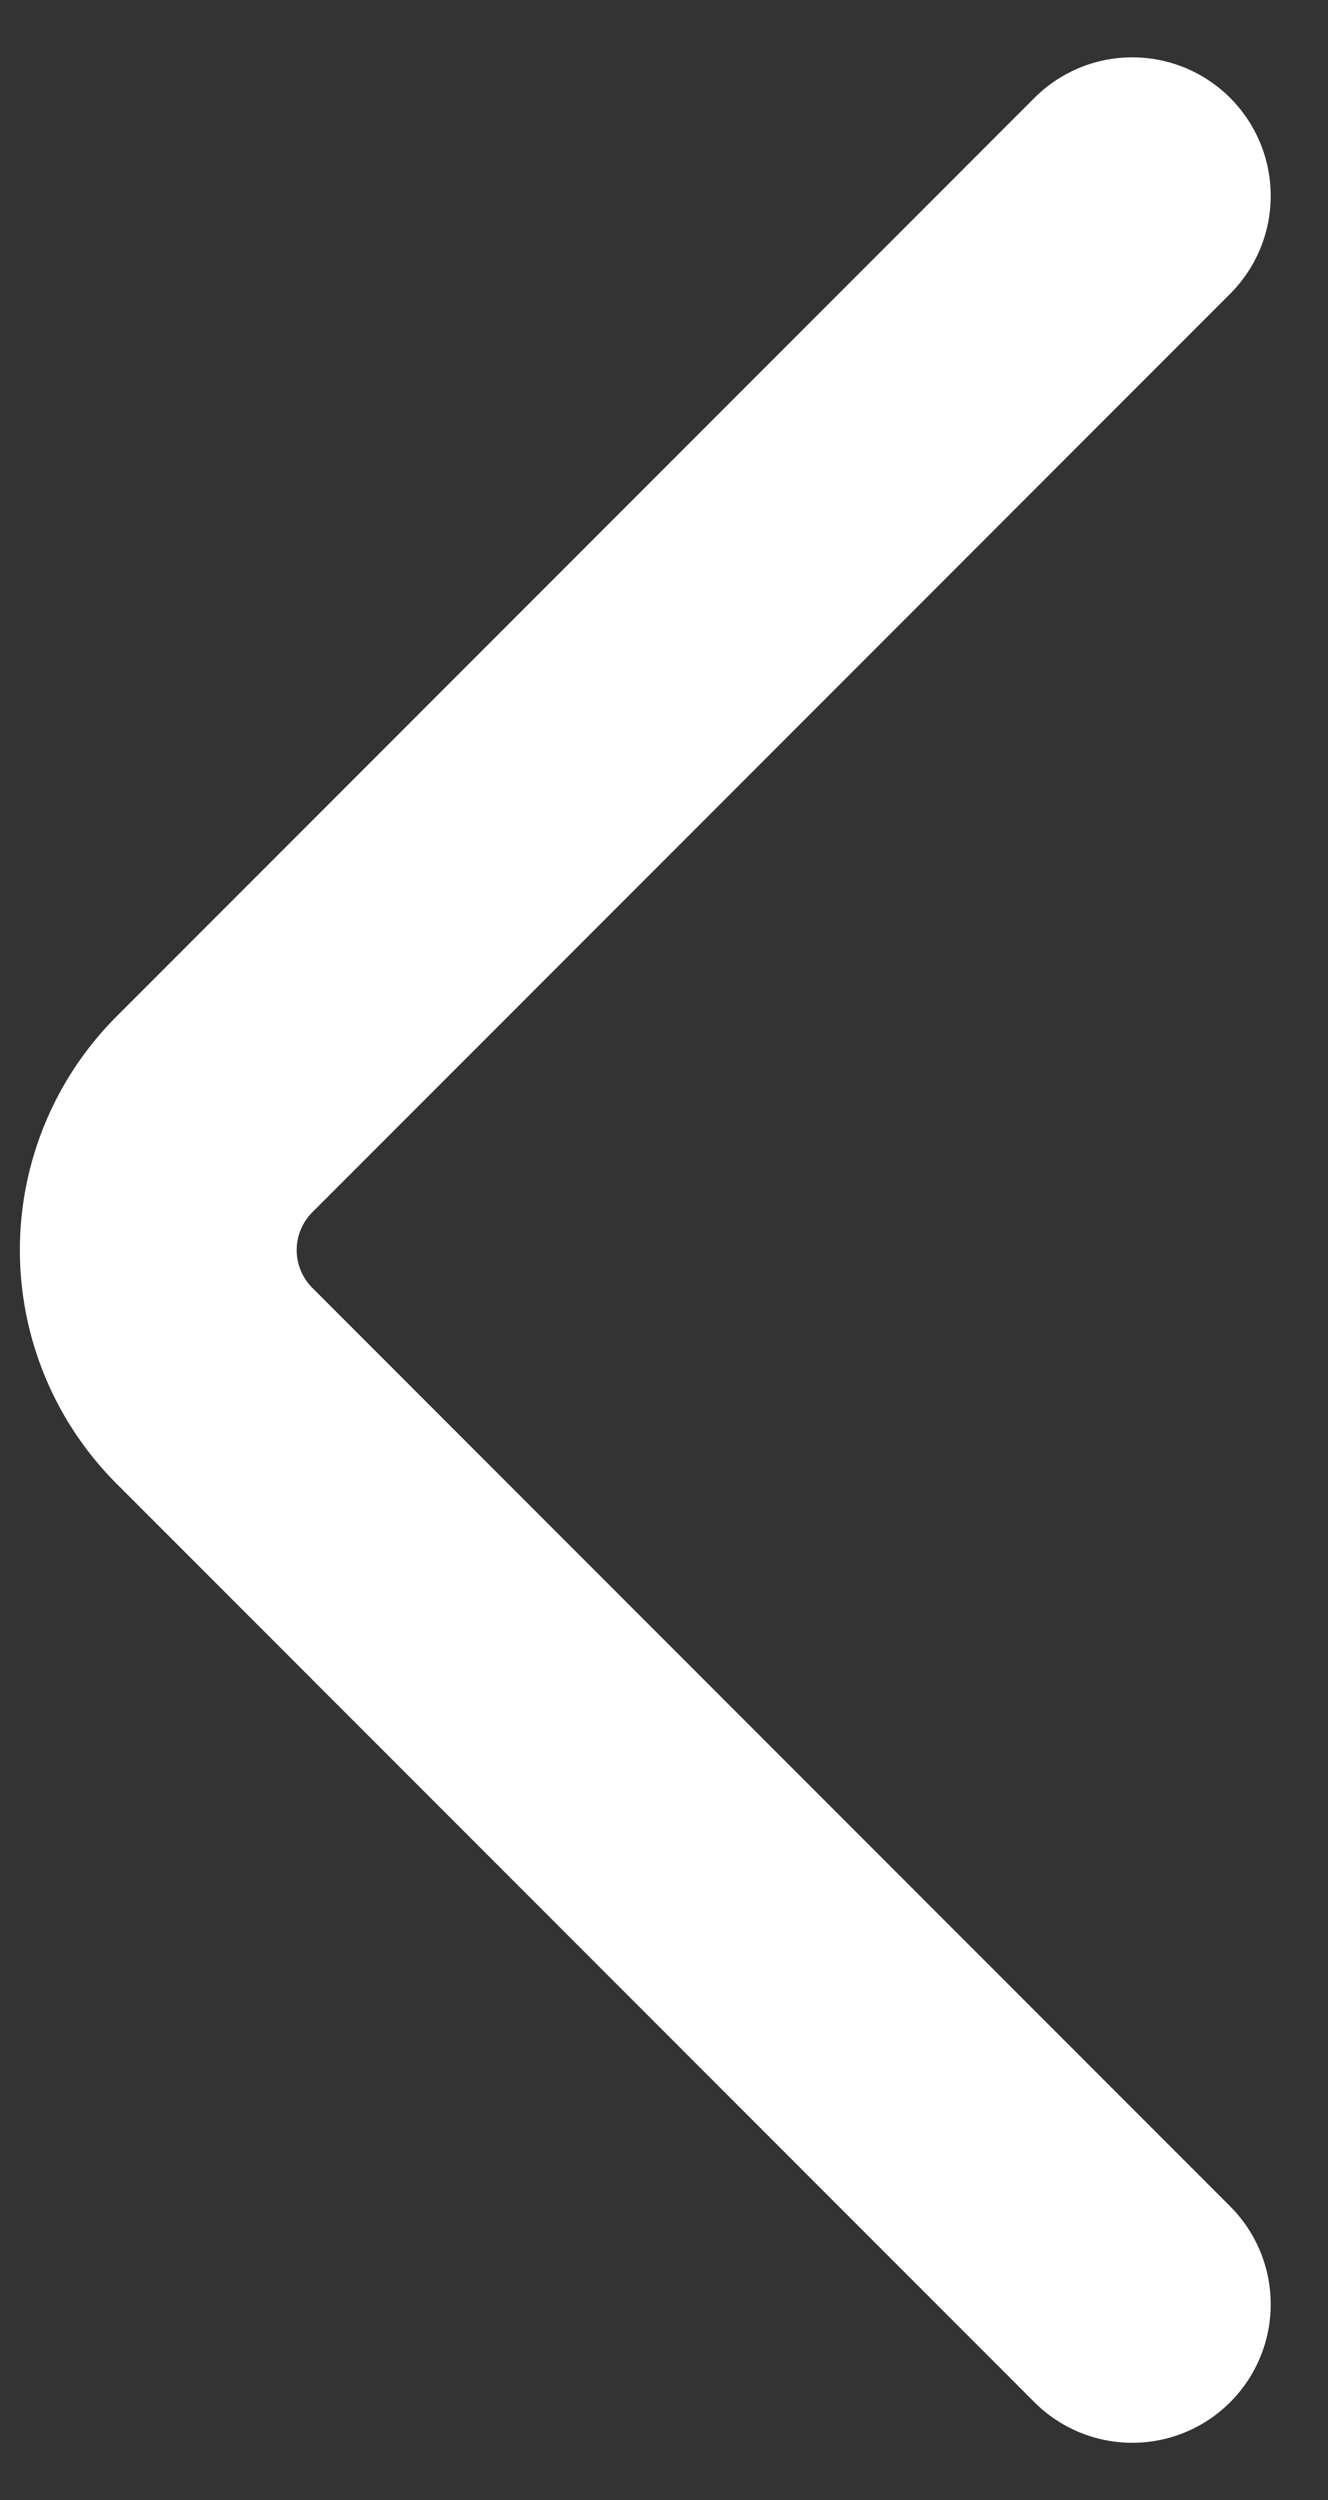 <svg xmlns="http://www.w3.org/2000/svg" width="9.595" height="18.051" viewBox="0 0 9.595 18.051">
  <rect x="0" y="0" width="9.595" height="18.051" fill="#333333" stroke="none"/>
  <path id="Shape_3432" data-name="Shape 3432" d="M620.5,7015.911l6.633,6.633a1.386,1.386,0,0,0,1.957,0l6.633-6.633" transform="translate(7024.092 -619.086) rotate(90)" fill="none" stroke="white" stroke-linecap="round" stroke-linejoin="round" stroke-width="2"/>
</svg>
